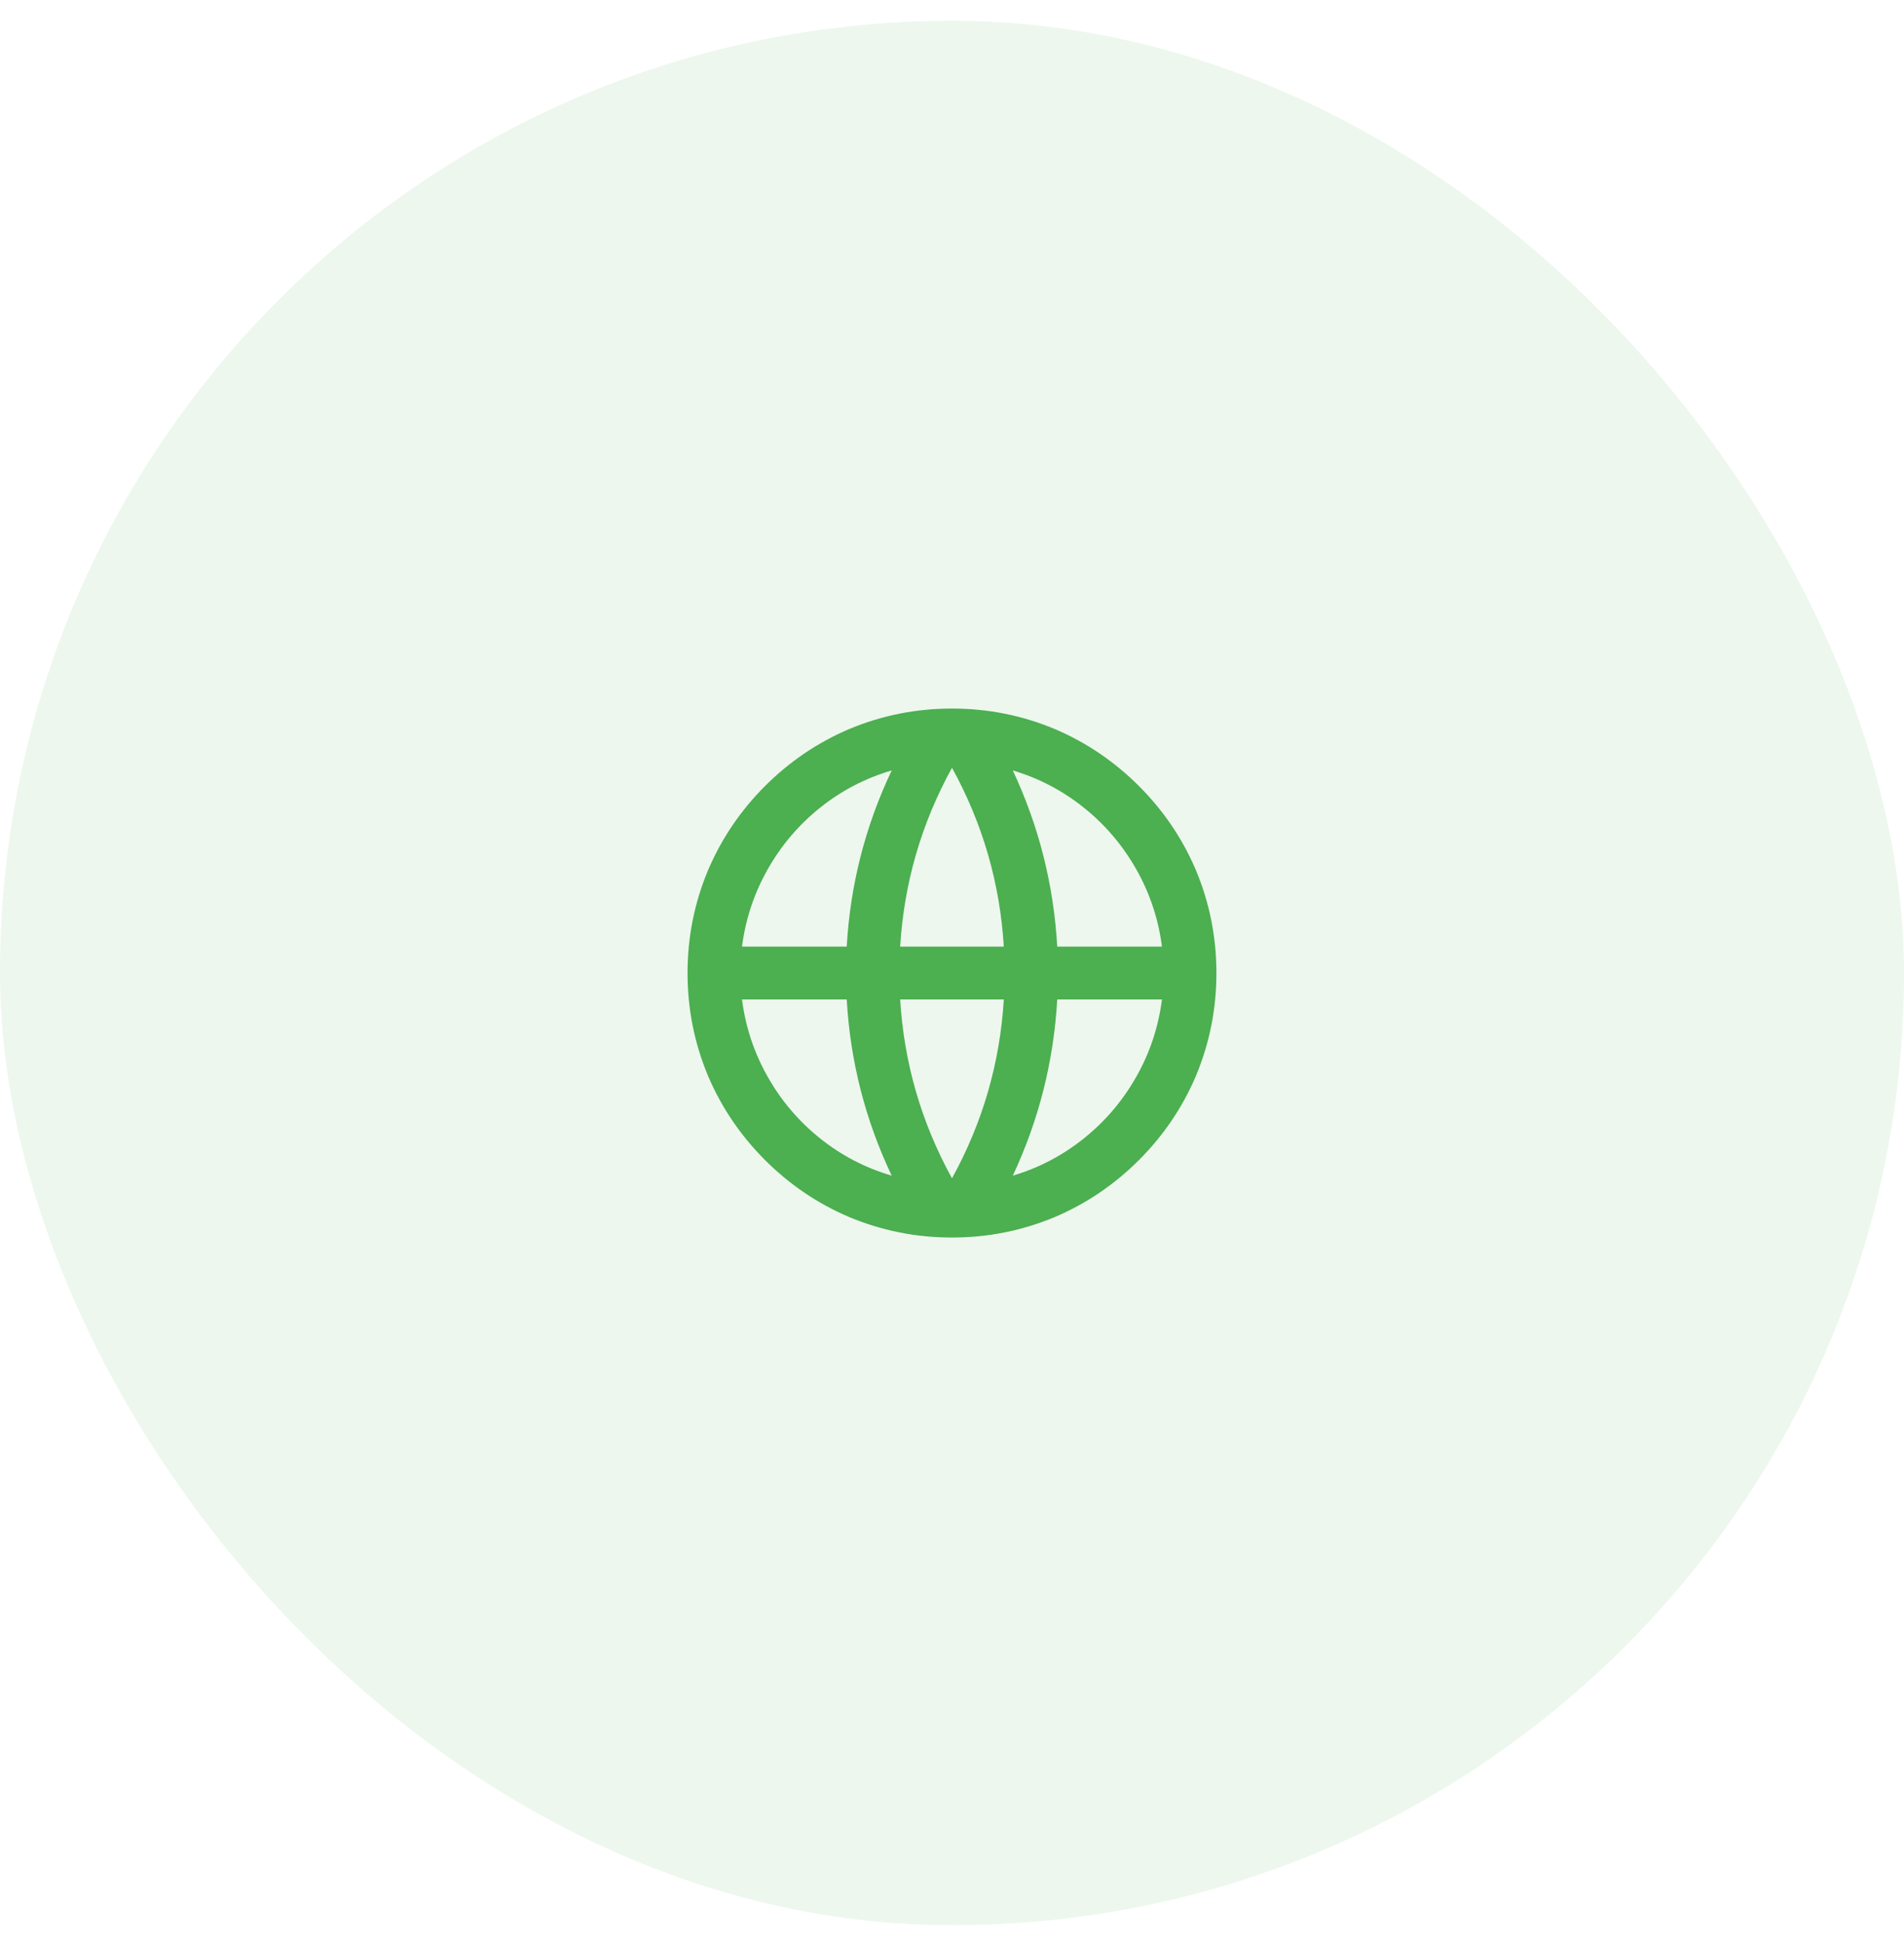 <svg width="48" height="49" viewBox="0 0 48 49" fill="none" xmlns="http://www.w3.org/2000/svg">
<rect y="0.525" width="48" height="48" rx="24" fill="#4CAF50" fill-opacity="0.1"/>
<path d="M24 31.192C23.093 31.192 22.226 31.019 21.4 30.672C20.609 30.335 19.904 29.857 19.286 29.239C18.669 28.621 18.191 27.917 17.853 27.126C17.506 26.299 17.333 25.432 17.333 24.526C17.333 23.619 17.506 22.752 17.853 21.926C18.191 21.135 18.669 20.43 19.286 19.812C19.904 19.195 20.609 18.717 21.4 18.379C22.226 18.032 23.093 17.859 24 17.859C24.906 17.859 25.773 18.032 26.6 18.379C27.391 18.717 28.095 19.195 28.713 19.812C29.331 20.43 29.809 21.135 30.146 21.926C30.493 22.752 30.666 23.619 30.666 24.526C30.666 25.432 30.493 26.299 30.146 27.126C29.809 27.917 29.331 28.621 28.713 29.239C28.095 29.857 27.391 30.335 26.6 30.672C25.773 31.019 24.906 31.192 24 31.192ZM22.48 29.632C21.813 28.228 21.435 26.748 21.346 25.192H18.706C18.795 25.886 19.011 26.535 19.353 27.139C19.695 27.744 20.135 28.261 20.673 28.692C21.211 29.123 21.813 29.437 22.48 29.632ZM22.693 25.192C22.791 26.792 23.226 28.295 24 29.699C24.773 28.295 25.209 26.792 25.306 25.192H22.693ZM29.293 25.192H26.653C26.564 26.748 26.191 28.228 25.533 29.632C26.191 29.437 26.789 29.123 27.326 28.692C27.864 28.261 28.304 27.744 28.646 27.139C28.989 26.535 29.204 25.886 29.293 25.192ZM18.706 23.859H21.346C21.435 22.303 21.813 20.823 22.48 19.419C21.813 19.615 21.211 19.928 20.673 20.359C20.135 20.79 19.695 21.308 19.353 21.912C19.011 22.517 18.795 23.166 18.706 23.859ZM22.693 23.859H25.306C25.209 22.259 24.773 20.757 24 19.352C23.226 20.757 22.791 22.259 22.693 23.859ZM25.533 19.419C26.191 20.823 26.564 22.303 26.653 23.859H29.293C29.204 23.166 28.989 22.517 28.646 21.912C28.304 21.308 27.864 20.79 27.326 20.359C26.789 19.928 26.191 19.615 25.533 19.419Z" fill="#4CAF50"/>
</svg>
